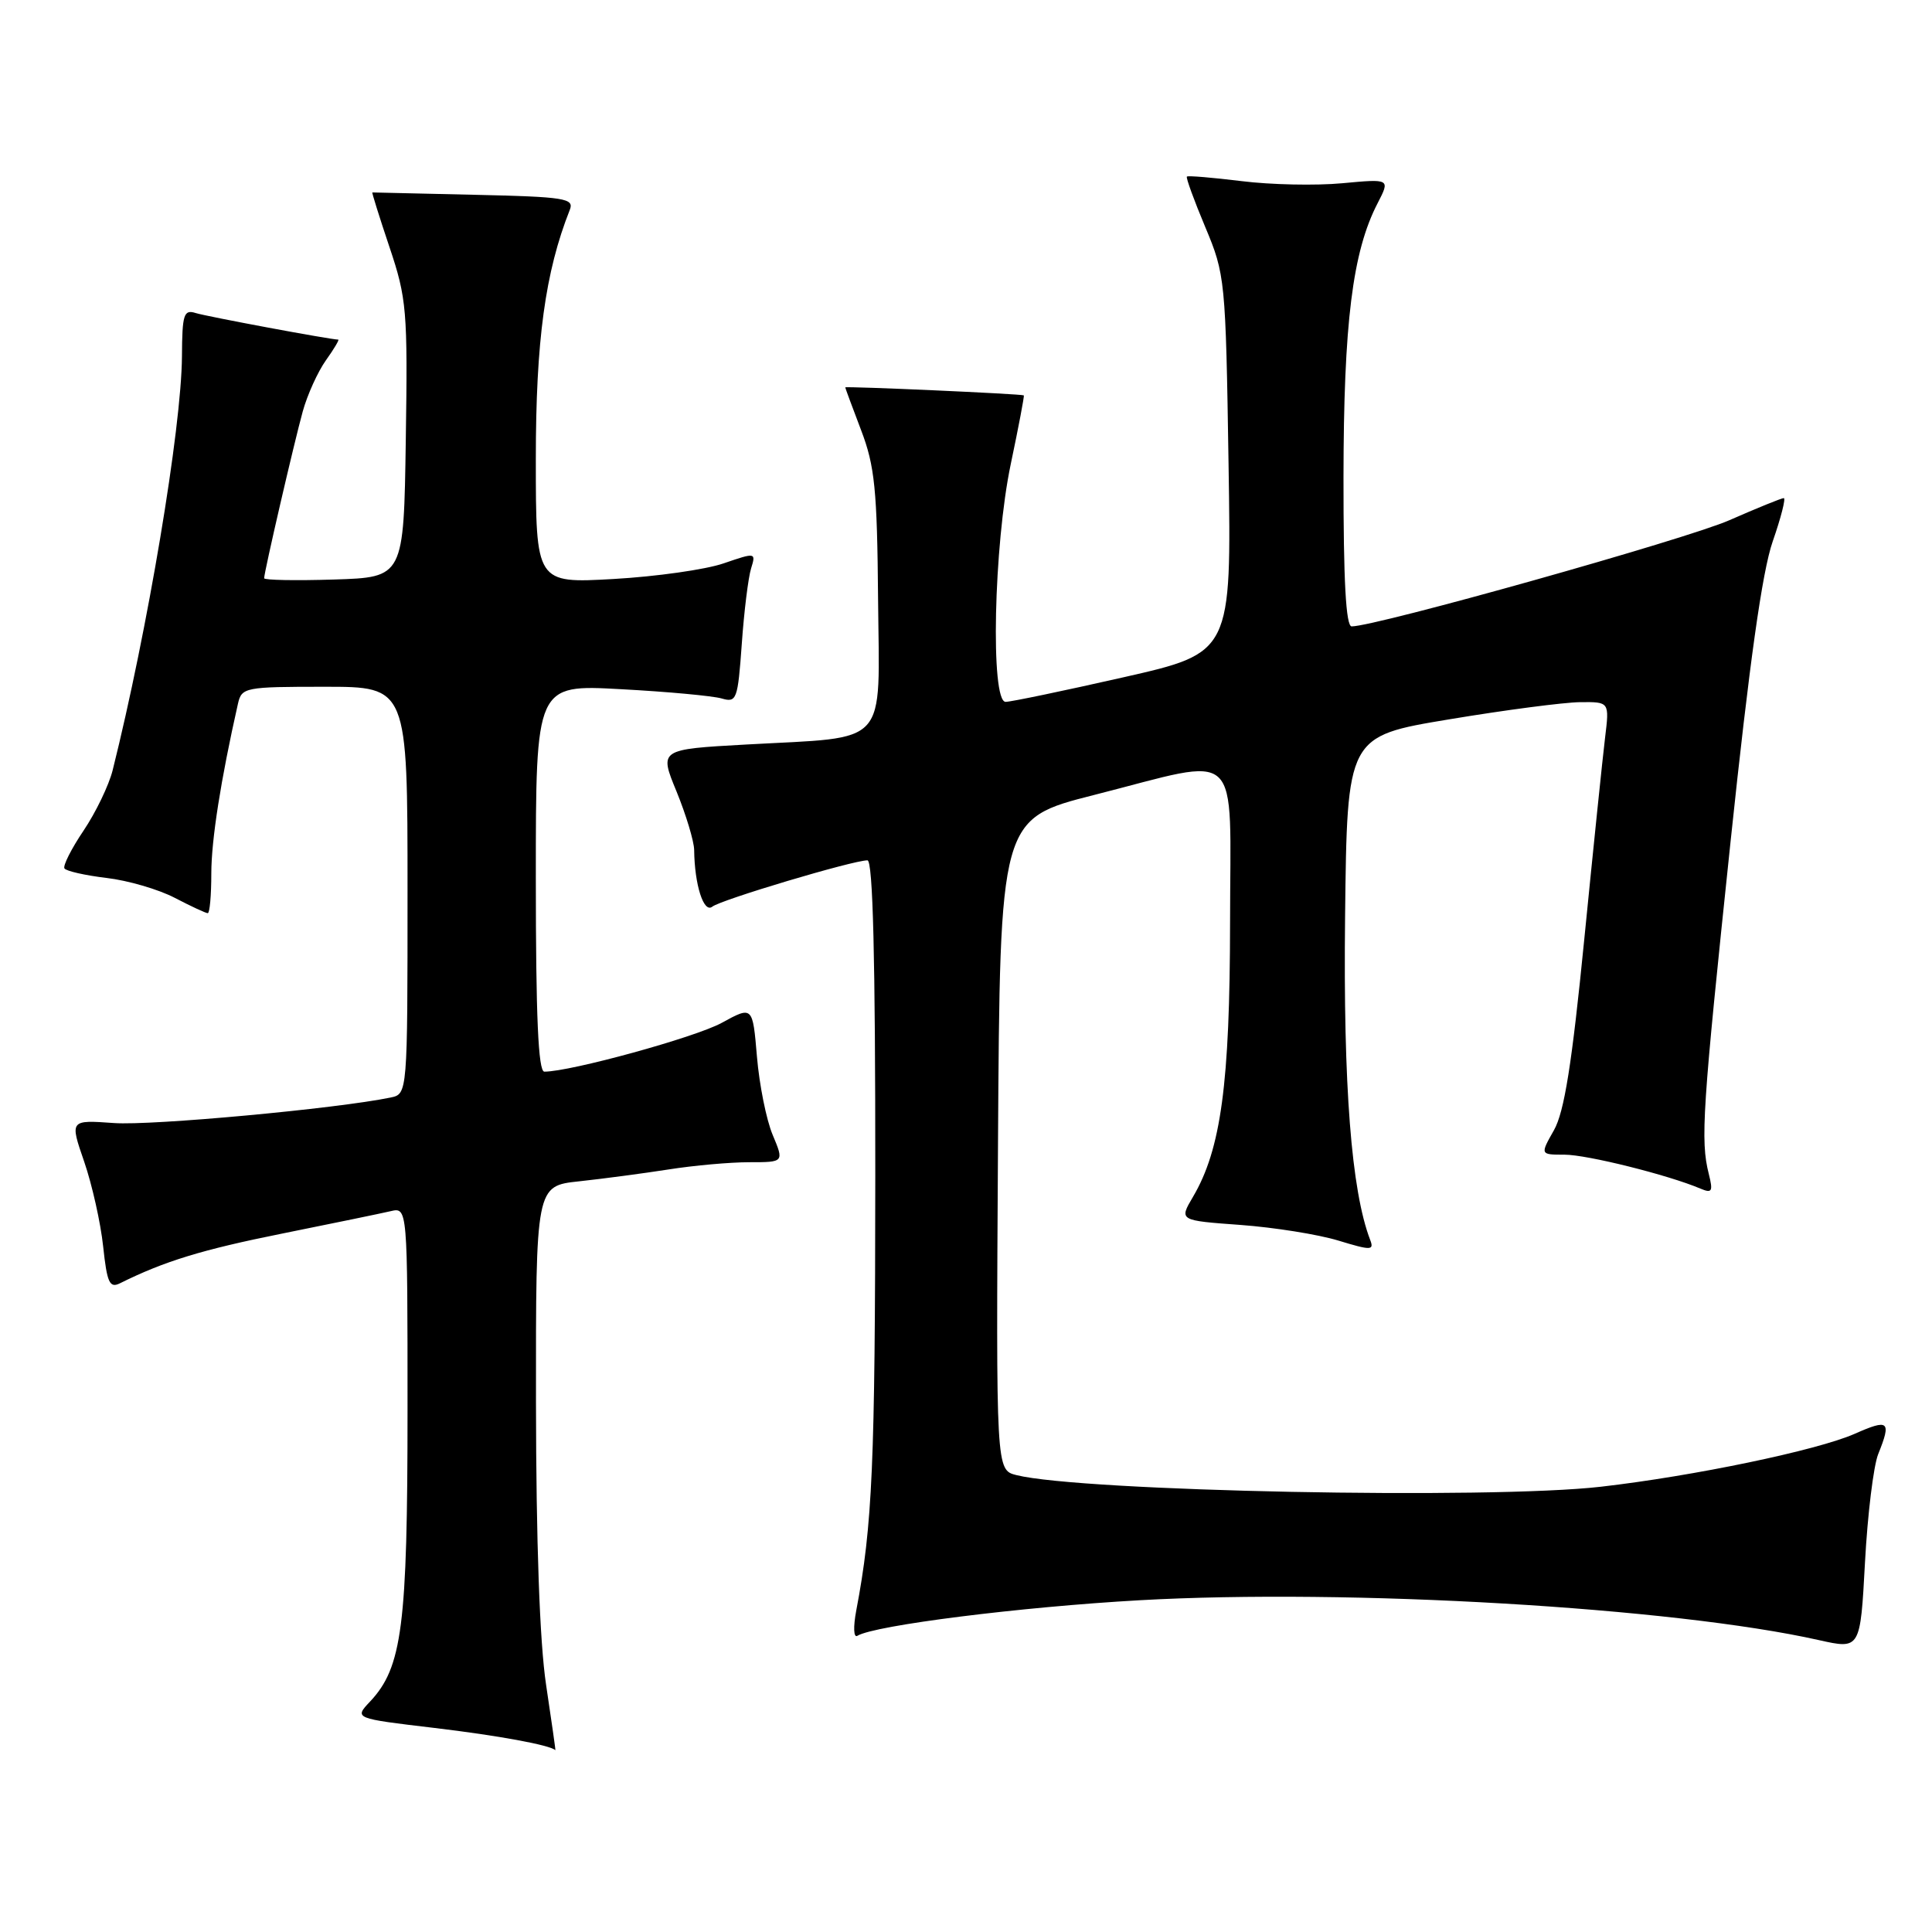 <?xml version="1.0" encoding="UTF-8" standalone="no"?>
<!DOCTYPE svg PUBLIC "-//W3C//DTD SVG 1.1//EN" "http://www.w3.org/Graphics/SVG/1.1/DTD/svg11.dtd" >
<svg xmlns="http://www.w3.org/2000/svg" xmlns:xlink="http://www.w3.org/1999/xlink" version="1.1" viewBox="0 0 256 256">
 <g >
 <path fill="currentColor"
d=" M 72.36 223.25 C 71.51 217.61 71.04 204.32 71.02 185.82 C 71.00 157.14 71.00 157.14 76.75 156.53 C 79.91 156.19 85.24 155.48 88.58 154.96 C 91.93 154.43 96.74 154.00 99.28 154.00 C 103.90 154.00 103.90 154.00 102.38 150.37 C 101.54 148.37 100.61 143.71 100.30 140.01 C 99.73 133.29 99.73 133.29 95.62 135.54 C 92.11 137.46 75.60 142.00 72.13 142.00 C 71.32 142.00 71.00 134.70 71.00 116.35 C 71.00 90.70 71.00 90.70 82.25 91.32 C 88.44 91.65 94.45 92.21 95.62 92.55 C 97.61 93.13 97.76 92.72 98.29 85.33 C 98.59 81.02 99.15 76.53 99.52 75.33 C 100.18 73.20 100.14 73.19 95.88 74.65 C 93.51 75.47 86.95 76.40 81.29 76.72 C 71.00 77.30 71.00 77.30 71.00 60.81 C 71.00 45.13 72.24 36.04 75.50 27.81 C 76.11 26.28 74.89 26.08 62.84 25.81 C 55.50 25.64 49.43 25.50 49.34 25.50 C 49.25 25.50 50.27 28.76 51.61 32.75 C 53.89 39.53 54.03 41.16 53.77 58.25 C 53.50 76.50 53.50 76.50 44.25 76.79 C 39.16 76.95 35.00 76.87 35.00 76.62 C 35.00 75.81 38.97 58.66 40.12 54.50 C 40.73 52.30 42.11 49.26 43.18 47.75 C 44.26 46.24 44.99 45.00 44.82 45.00 C 43.76 44.99 27.40 41.94 25.93 41.48 C 24.35 40.98 24.14 41.64 24.11 47.21 C 24.05 56.75 19.55 83.58 14.92 102.09 C 14.42 104.06 12.70 107.64 11.08 110.05 C 9.46 112.45 8.32 114.71 8.54 115.07 C 8.76 115.42 11.26 115.99 14.10 116.33 C 16.94 116.66 21.02 117.85 23.16 118.97 C 25.31 120.09 27.27 121.00 27.53 121.00 C 27.79 121.00 28.00 118.64 28.00 115.75 C 28.00 111.31 29.26 103.29 31.53 93.25 C 32.02 91.08 32.45 91.00 43.02 91.00 C 54.00 91.00 54.00 91.00 54.00 117.98 C 54.00 144.96 54.00 144.96 51.75 145.43 C 44.58 146.91 20.09 149.17 15.11 148.81 C 9.24 148.39 9.24 148.39 11.16 153.94 C 12.21 157.00 13.34 162.05 13.67 165.17 C 14.18 169.96 14.52 170.72 15.88 170.05 C 21.79 167.11 26.76 165.59 37.41 163.45 C 44.06 162.11 50.51 160.78 51.75 160.49 C 54.00 159.96 54.00 159.96 54.00 186.82 C 54.00 215.46 53.30 220.93 49.03 225.47 C 46.93 227.70 46.93 227.70 57.55 228.96 C 66.04 229.97 72.89 231.23 73.59 231.91 C 73.64 231.96 73.08 228.06 72.36 223.25 Z  M 248.87 192.68 C 250.64 188.28 250.29 187.98 245.75 189.99 C 240.78 192.18 224.42 195.59 212.12 197.00 C 197.28 198.70 143.32 197.62 134.68 195.46 C 131.98 194.78 131.98 194.78 132.24 151.64 C 132.50 108.50 132.50 108.50 145.00 105.33 C 164.88 100.28 163.00 98.52 162.99 122.25 C 162.97 143.57 161.79 152.30 158.07 158.60 C 156.23 161.72 156.23 161.72 164.37 162.31 C 168.84 162.64 174.67 163.57 177.33 164.38 C 181.69 165.71 182.10 165.70 181.55 164.28 C 179.06 157.77 177.98 143.89 178.23 121.48 C 178.50 97.56 178.50 97.56 192.00 95.32 C 199.43 94.08 207.25 93.06 209.38 93.04 C 213.26 93.00 213.26 93.00 212.68 97.75 C 212.36 100.36 211.12 112.40 209.92 124.50 C 208.29 140.98 207.28 147.32 205.91 149.75 C 204.07 153.00 204.07 153.00 207.31 153.00 C 210.28 153.00 221.03 155.68 225.30 157.49 C 226.86 158.15 227.01 157.89 226.42 155.54 C 225.30 151.09 225.57 147.06 229.31 111.50 C 231.80 87.86 233.50 75.75 234.89 71.75 C 235.99 68.59 236.65 66.00 236.36 66.00 C 236.07 66.00 232.82 67.32 229.13 68.94 C 223.42 71.45 182.31 83.00 179.10 83.00 C 178.34 83.00 178.01 76.92 178.02 63.25 C 178.04 42.82 179.21 33.36 182.54 26.93 C 184.21 23.69 184.21 23.69 177.86 24.28 C 174.36 24.61 168.36 24.48 164.52 24.00 C 160.67 23.53 157.41 23.25 157.27 23.40 C 157.12 23.54 158.22 26.55 159.70 30.08 C 162.34 36.37 162.41 37.02 162.79 61.50 C 163.18 86.50 163.18 86.50 148.84 89.75 C 140.95 91.54 133.94 93.00 133.25 93.00 C 131.22 93.00 131.67 72.25 133.93 61.50 C 134.97 56.55 135.75 52.45 135.66 52.39 C 135.39 52.19 112.00 51.15 112.00 51.33 C 112.00 51.42 112.95 53.98 114.10 57.00 C 115.91 61.73 116.23 64.86 116.35 79.42 C 116.52 99.22 118.01 97.59 98.92 98.65 C 87.34 99.29 87.34 99.29 89.65 104.89 C 90.91 107.98 91.96 111.46 91.98 112.62 C 92.03 117.23 93.24 121.04 94.38 120.14 C 95.53 119.22 113.02 114.00 114.94 114.00 C 115.67 114.00 115.99 126.95 115.98 155.75 C 115.96 194.04 115.61 202.10 113.46 213.39 C 113.04 215.62 113.11 217.06 113.61 216.75 C 115.91 215.36 135.20 212.93 151.01 212.04 C 178.75 210.48 221.77 213.00 241.00 217.32 C 246.50 218.55 246.50 218.55 247.12 207.03 C 247.46 200.69 248.25 194.23 248.87 192.68 Z "/>
</g>
</svg>